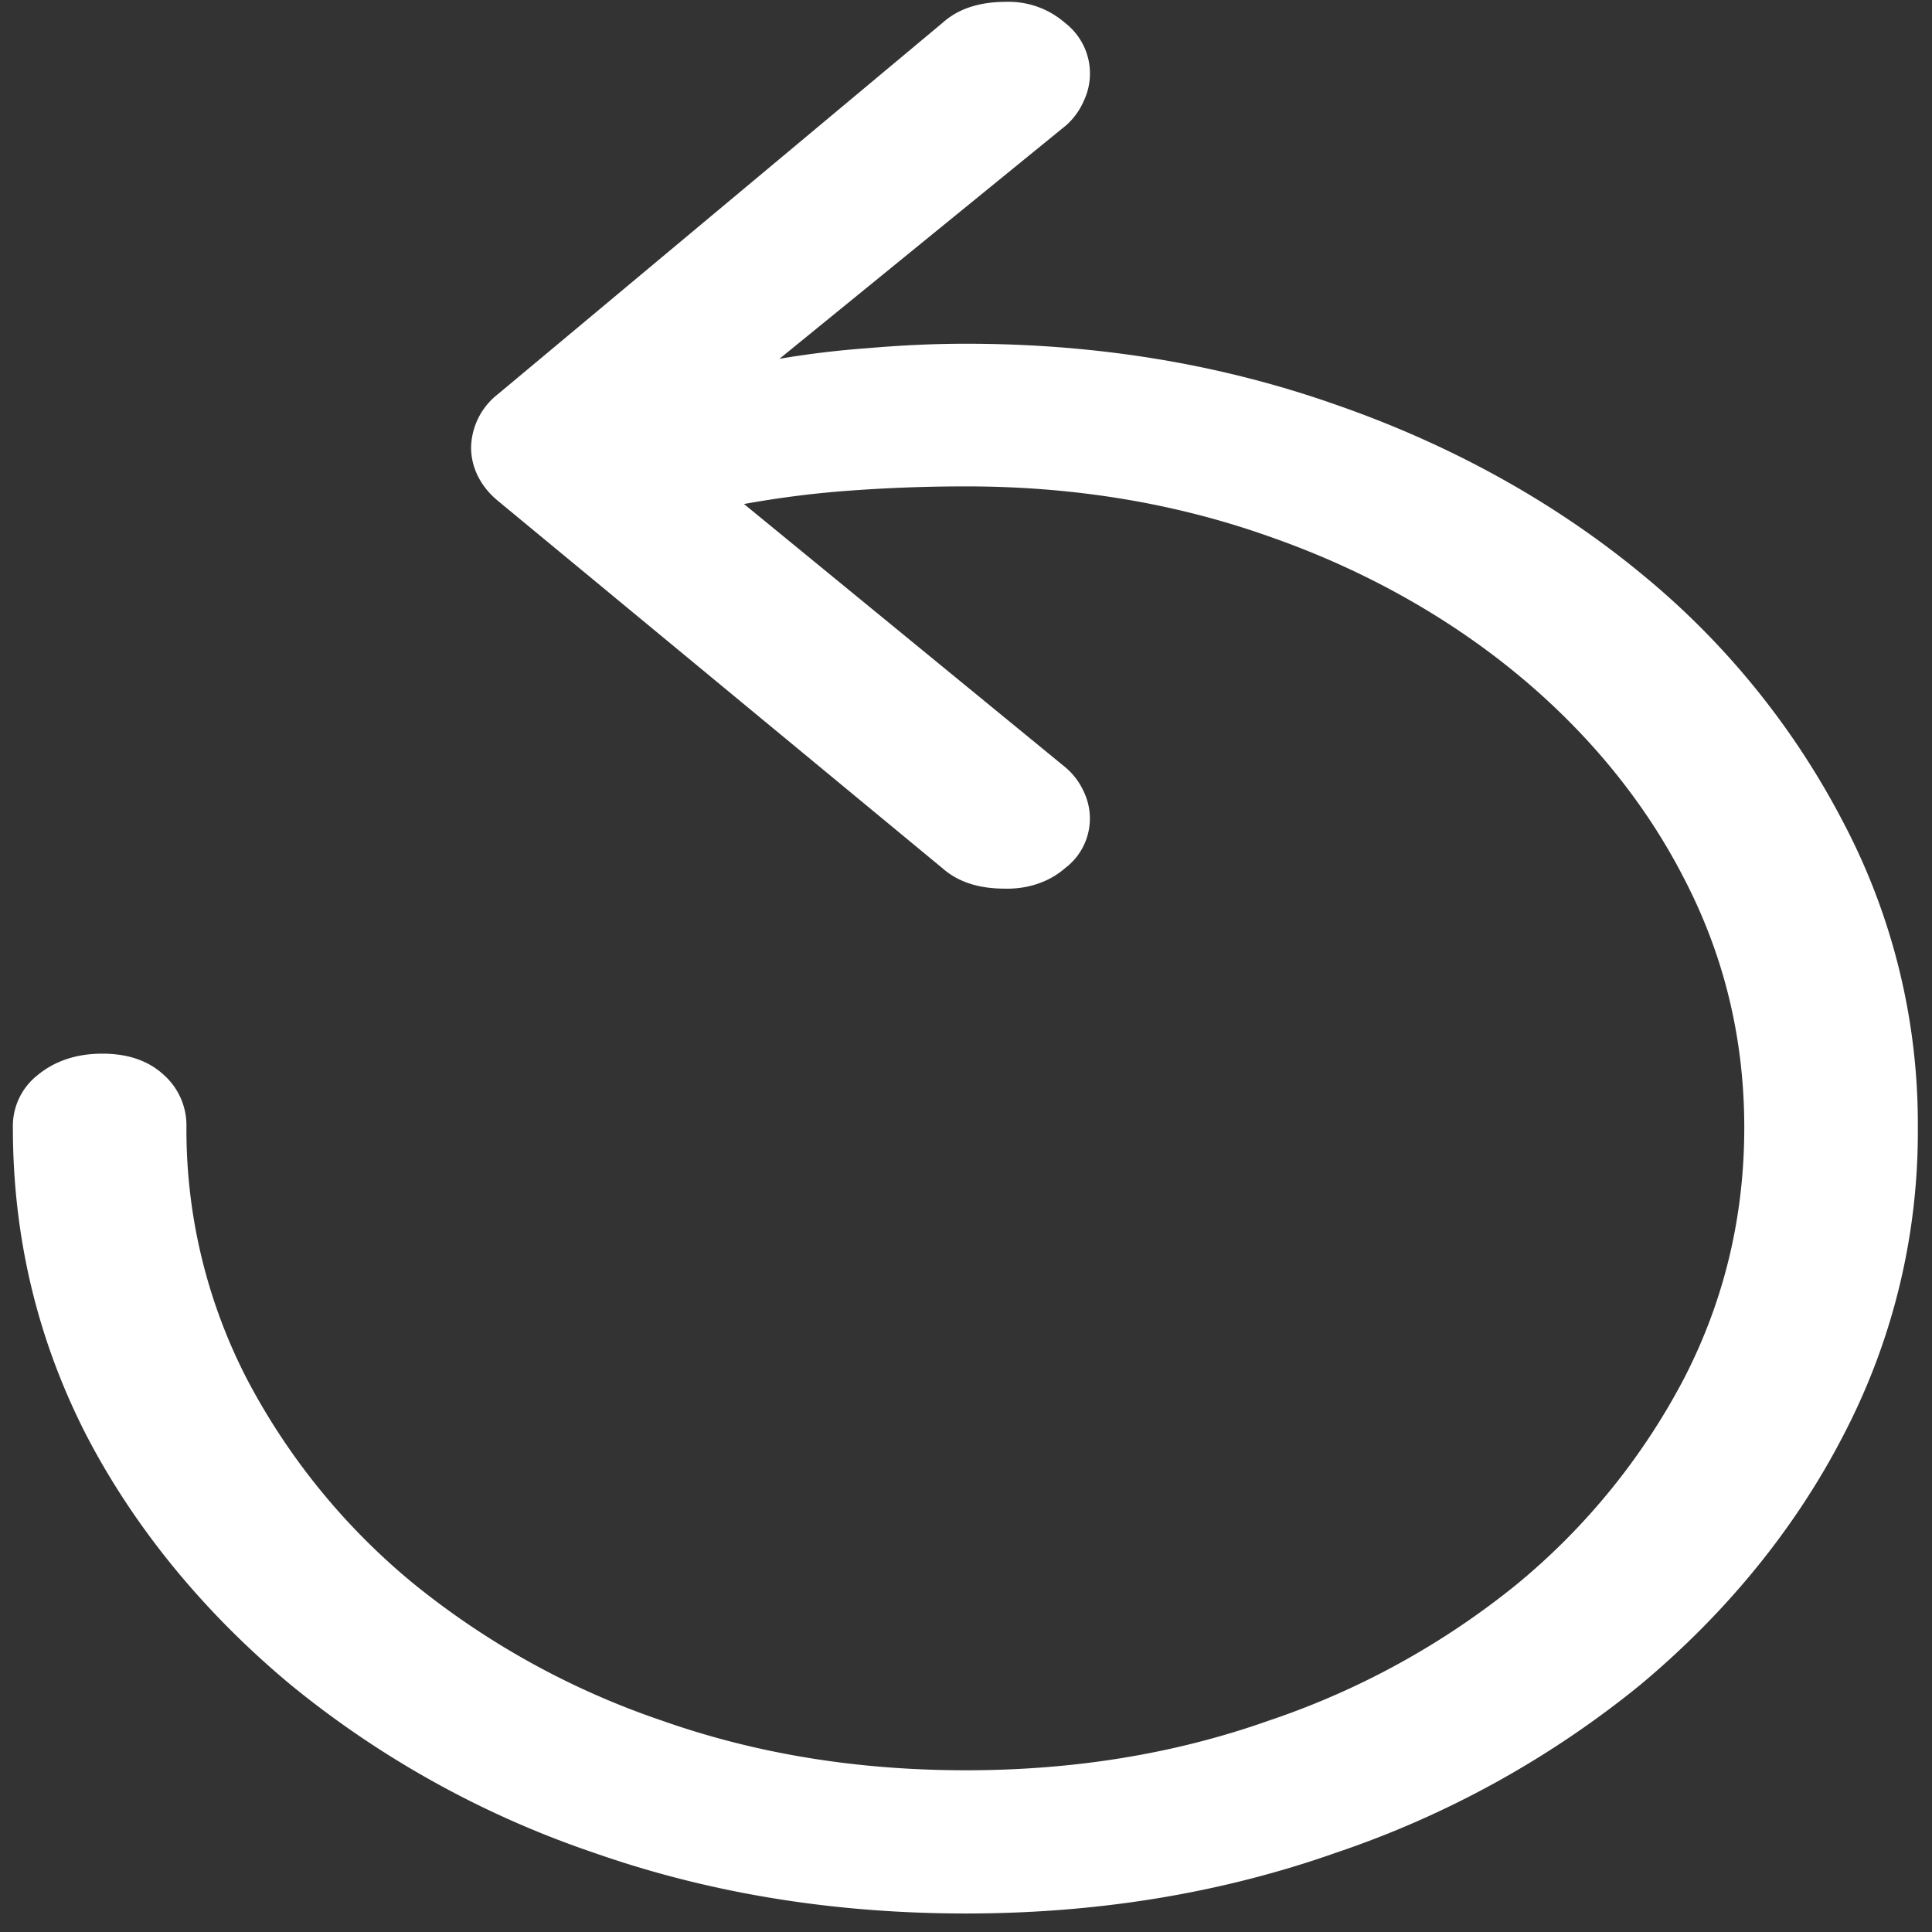 <svg xmlns="http://www.w3.org/2000/svg" width="24" height="24"><rect width="100%" height="100%" fill="#333333" stroke="none"/><path style="stroke:none;fill-rule:nonzero;fill:#fff;fill-opacity:1" d="M.16 14.008c0 1.36.305 2.633.91 3.816.602 1.16 1.47 2.215 2.547 3.11a12.074 12.074 0 0 0 3.762 2.082c1.437.504 2.976.754 4.621.754 1.633 0 3.164-.25 4.594-.754a12.11 12.11 0 0 0 3.777-2.082c1.074-.895 1.934-1.95 2.531-3.11a8.133 8.133 0 0 0 .922-3.816 8.032 8.032 0 0 0-.922-3.785 9.863 9.863 0 0 0-2.53-3.11c-1.083-.89-2.368-1.597-3.778-2.086-1.43-.504-2.961-.757-4.594-.757-.41 0-.813.02-1.207.054-.39.028-.762.074-1.11.133l3.563-2.902a.86.86 0 0 0 .215-.297.793.793 0 0 0-.23-.973 1.064 1.064 0 0 0-.735-.262c-.332 0-.594.086-.789.262l-5.52 4.61a.861.861 0 0 0-.335.664c0 .25.12.488.335.664l5.52 4.562c.195.172.453.254.773.254.282.008.555-.082.75-.254a.771.771 0 0 0 .23-.957.851.851 0 0 0-.23-.3L9.242 6.261c.39-.07.82-.13 1.285-.164.465-.035.953-.055 1.473-.055 1.34 0 2.594.207 3.762.621 2.324.809 4.175 2.332 5.156 4.246.5.961.75 1.992.75 3.098 0 1.11-.25 2.152-.75 3.12a8.294 8.294 0 0 1-2.074 2.552 9.877 9.877 0 0 1-3.082 1.695c-1.168.414-2.422.617-3.762.617-1.348 0-2.605-.203-3.777-.617a9.98 9.98 0 0 1-3.078-1.695 8.252 8.252 0 0 1-2.079-2.551 6.747 6.747 0 0 1-.75-3.125.84.84 0 0 0-.28-.649c-.188-.175-.442-.265-.763-.265-.324 0-.59.09-.804.265a.804.804 0 0 0-.309.649Zm0 0"/></svg>
